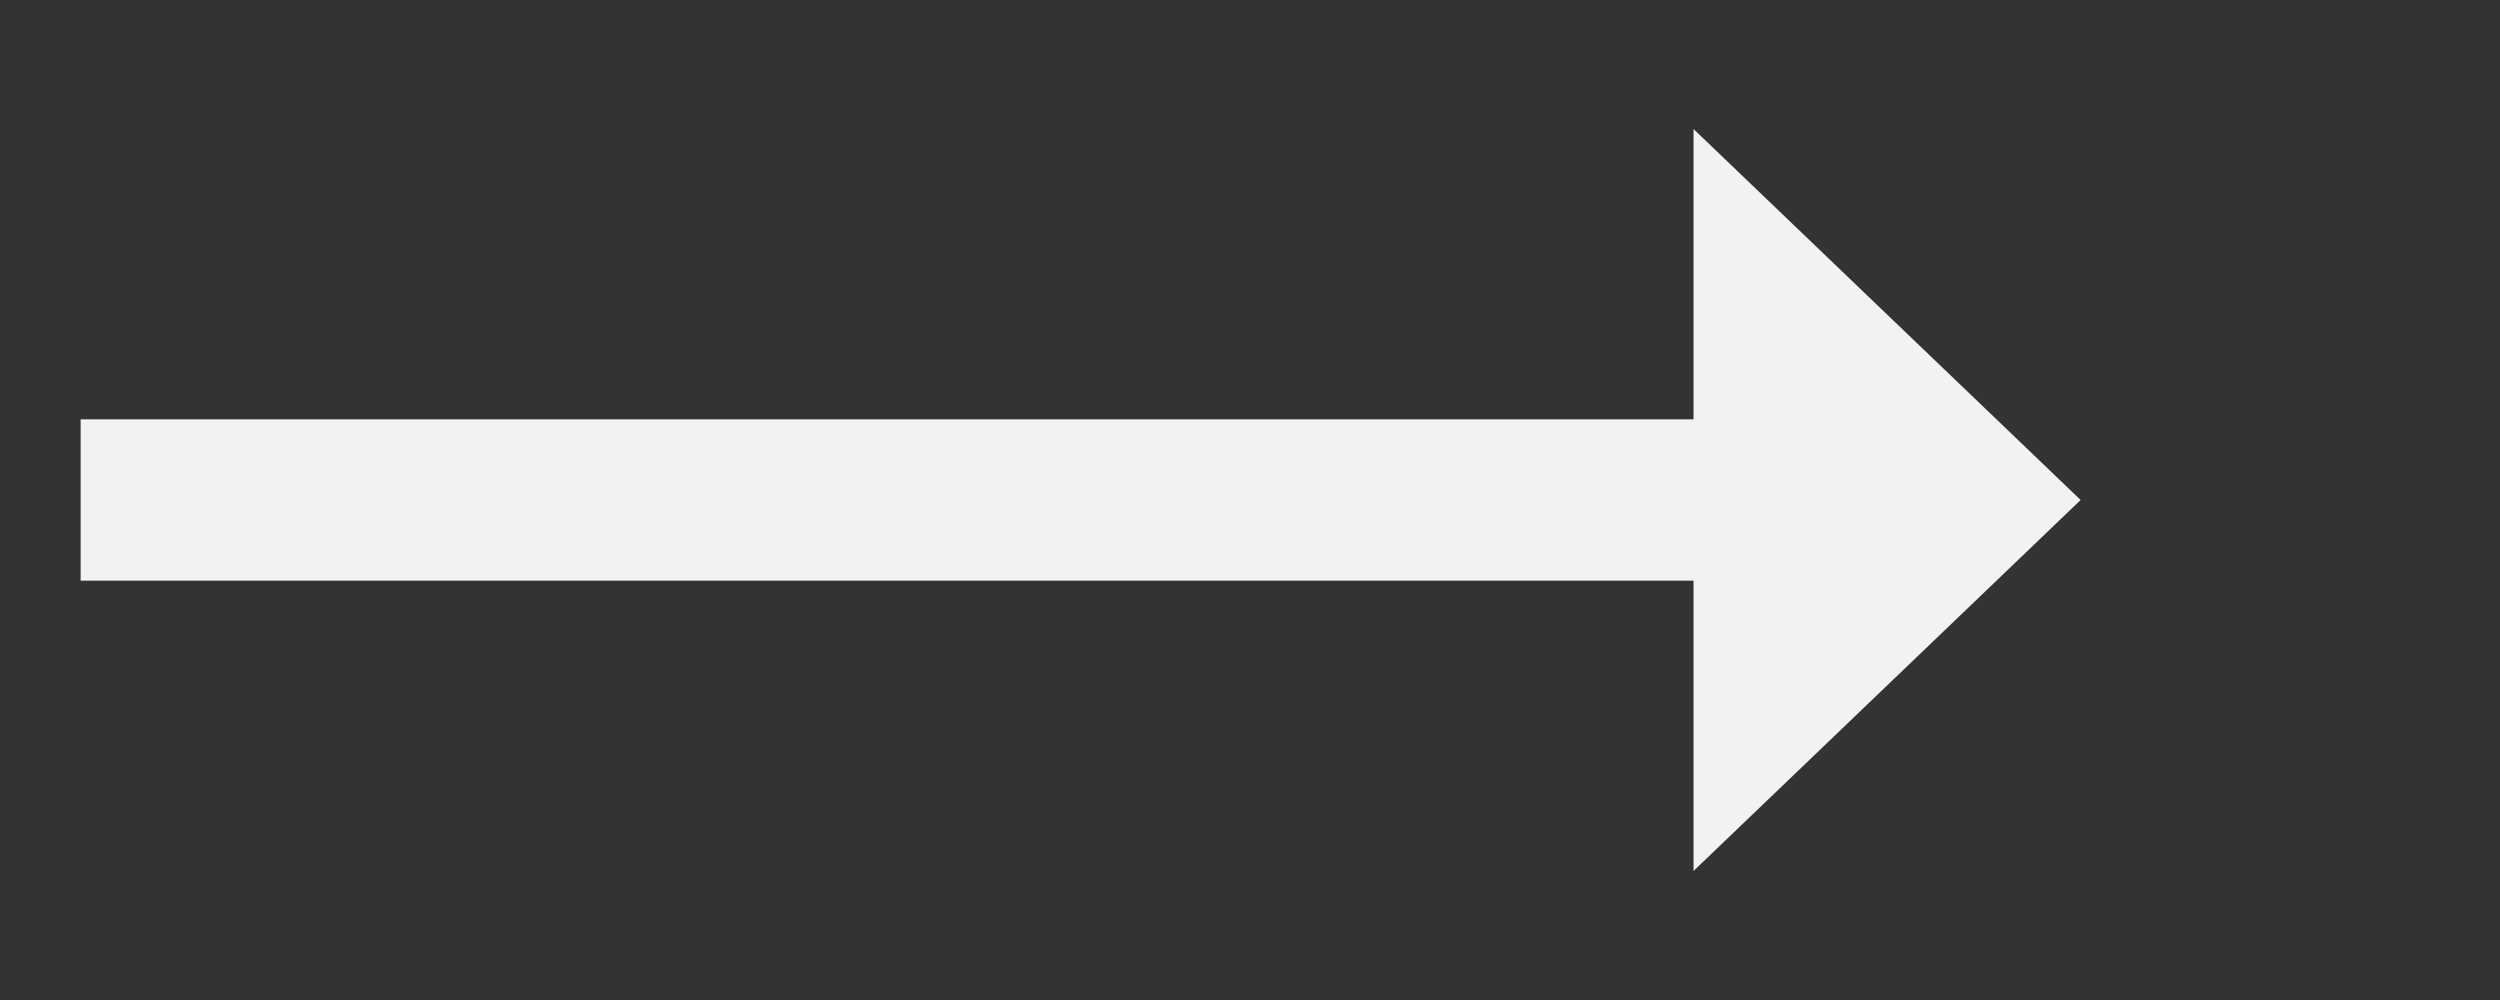 ﻿<?xml version="1.0" encoding="utf-8"?>
<svg version="1.1" xmlns:xlink="http://www.w3.org/1999/xlink" width="77.5px" height="31px" xmlns="http://www.w3.org/2000/svg">
  <rect width="100%" height="100%" fill="#333333" stroke="none"/>
  <g transform="matrix(1 0 0 1 -766.5 -1637 )">
    <path d="M 819 1664  L 831 1652.5  L 819 1641  L 819 1664  Z " fill-rule="nonzero" fill="#f2f2f2" stroke="none" />
    <path d="M 769 1652.5  L 822 1652.5  " stroke-width="5" stroke="#f2f2f2" fill="none" />
  </g>
</svg>